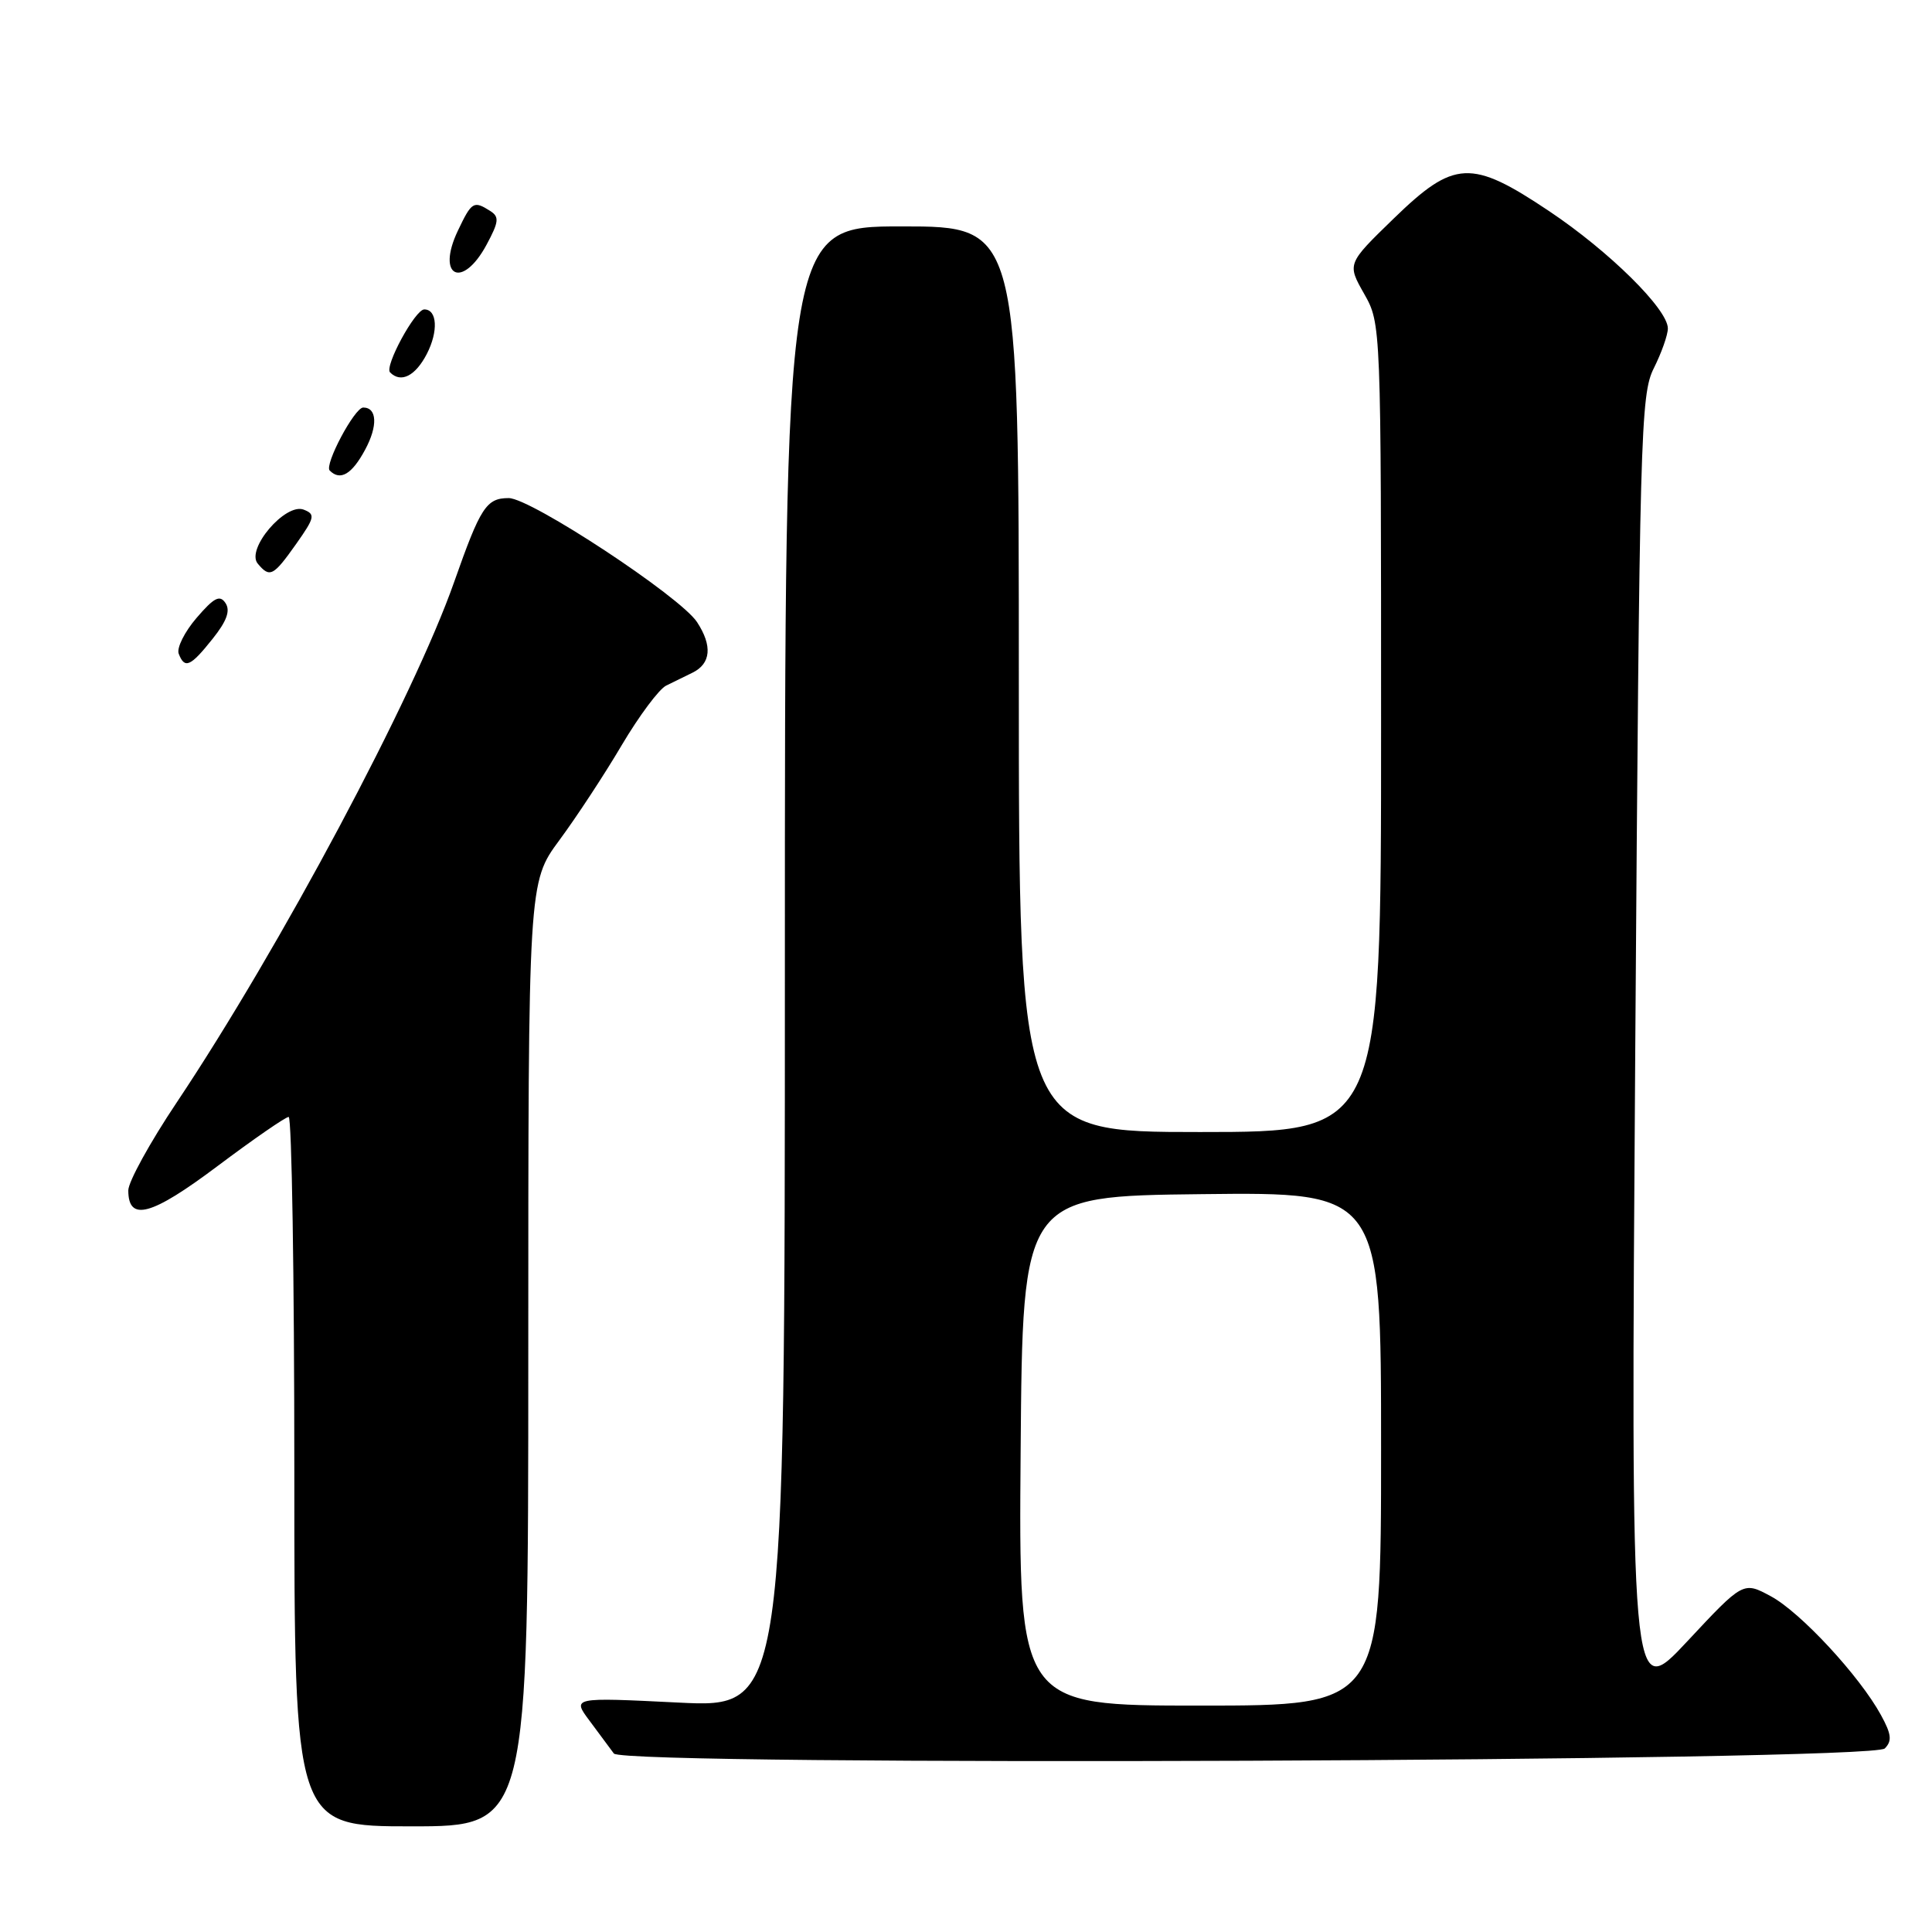 <?xml version="1.0" encoding="UTF-8" standalone="no"?>
<!DOCTYPE svg PUBLIC "-//W3C//DTD SVG 1.1//EN" "http://www.w3.org/Graphics/SVG/1.1/DTD/svg11.dtd" >
<svg xmlns="http://www.w3.org/2000/svg" xmlns:xlink="http://www.w3.org/1999/xlink" version="1.1" viewBox="0 0 256 256">
 <g >
 <path fill="currentColor"
d=" M 70.00 179.46 C 70.00 116.91 70.00 116.91 74.12 111.33 C 76.39 108.26 80.12 102.58 82.40 98.71 C 84.69 94.85 87.33 91.30 88.28 90.84 C 89.23 90.38 90.79 89.61 91.75 89.14 C 94.21 87.94 94.42 85.57 92.36 82.43 C 90.15 79.05 70.33 66.00 67.41 66.00 C 64.44 66.00 63.67 67.20 60.18 77.11 C 54.82 92.37 37.12 125.56 23.41 146.09 C 19.88 151.36 17.00 156.60 17.00 157.73 C 17.00 161.93 20.04 161.11 28.84 154.50 C 33.60 150.93 37.84 148.00 38.25 148.00 C 38.66 148.00 39.00 169.15 39.00 195.00 C 39.00 242.00 39.00 242.00 54.50 242.00 C 70.00 242.00 70.00 242.00 70.00 179.46 Z  M 249.74 231.68 C 250.73 230.69 250.63 229.79 249.24 227.26 C 246.41 222.08 238.57 213.62 234.64 211.51 C 230.99 209.54 230.99 209.54 223.54 217.52 C 216.08 225.50 216.08 225.50 216.68 139.00 C 217.25 57.35 217.38 52.29 219.14 48.79 C 220.16 46.75 221.00 44.38 221.00 43.52 C 221.00 40.97 213.23 33.30 205.26 27.97 C 194.93 21.06 192.69 21.17 184.65 28.98 C 178.50 34.95 178.50 34.95 180.75 38.92 C 183.00 42.90 183.00 42.90 183.00 96.45 C 183.00 150.00 183.00 150.00 159.00 150.00 C 135.00 150.00 135.00 150.00 135.00 90.00 C 135.00 30.00 135.00 30.00 119.50 30.00 C 104.00 30.00 104.00 30.00 104.00 128.15 C 104.00 226.30 104.00 226.30 89.90 225.60 C 75.79 224.90 75.79 224.90 78.15 228.05 C 79.44 229.79 80.88 231.72 81.34 232.35 C 82.59 234.07 248.00 233.41 249.74 231.68 Z  M 28.16 84.66 C 30.05 82.30 30.55 80.92 29.88 79.91 C 29.13 78.78 28.37 79.17 26.05 81.87 C 24.46 83.72 23.39 85.86 23.68 86.62 C 24.47 88.67 25.23 88.34 28.16 84.66 Z  M 39.24 72.08 C 41.71 68.58 41.81 68.14 40.24 67.53 C 37.82 66.60 32.56 72.76 34.15 74.68 C 35.75 76.60 36.21 76.36 39.24 72.08 Z  M 48.38 59.59 C 50.08 56.44 49.97 54.00 48.13 54.00 C 46.98 54.00 42.94 61.61 43.69 62.35 C 45.09 63.76 46.63 62.85 48.38 59.59 Z  M 56.55 46.91 C 58.10 43.91 57.94 41.00 56.22 41.00 C 55.01 41.00 50.90 48.57 51.69 49.35 C 53.13 50.79 55.03 49.83 56.55 46.91 Z  M 64.47 32.43 C 66.11 29.38 66.18 28.73 64.95 27.95 C 62.76 26.56 62.50 26.72 60.67 30.57 C 57.76 36.68 61.26 38.39 64.47 32.43 Z  M 135.24 192.25 C 135.50 158.50 135.50 158.50 159.25 158.23 C 183.00 157.96 183.00 157.96 183.00 191.98 C 183.00 226.00 183.00 226.00 158.99 226.00 C 134.97 226.00 134.97 226.00 135.24 192.25 Z "/>
</g>
</svg>